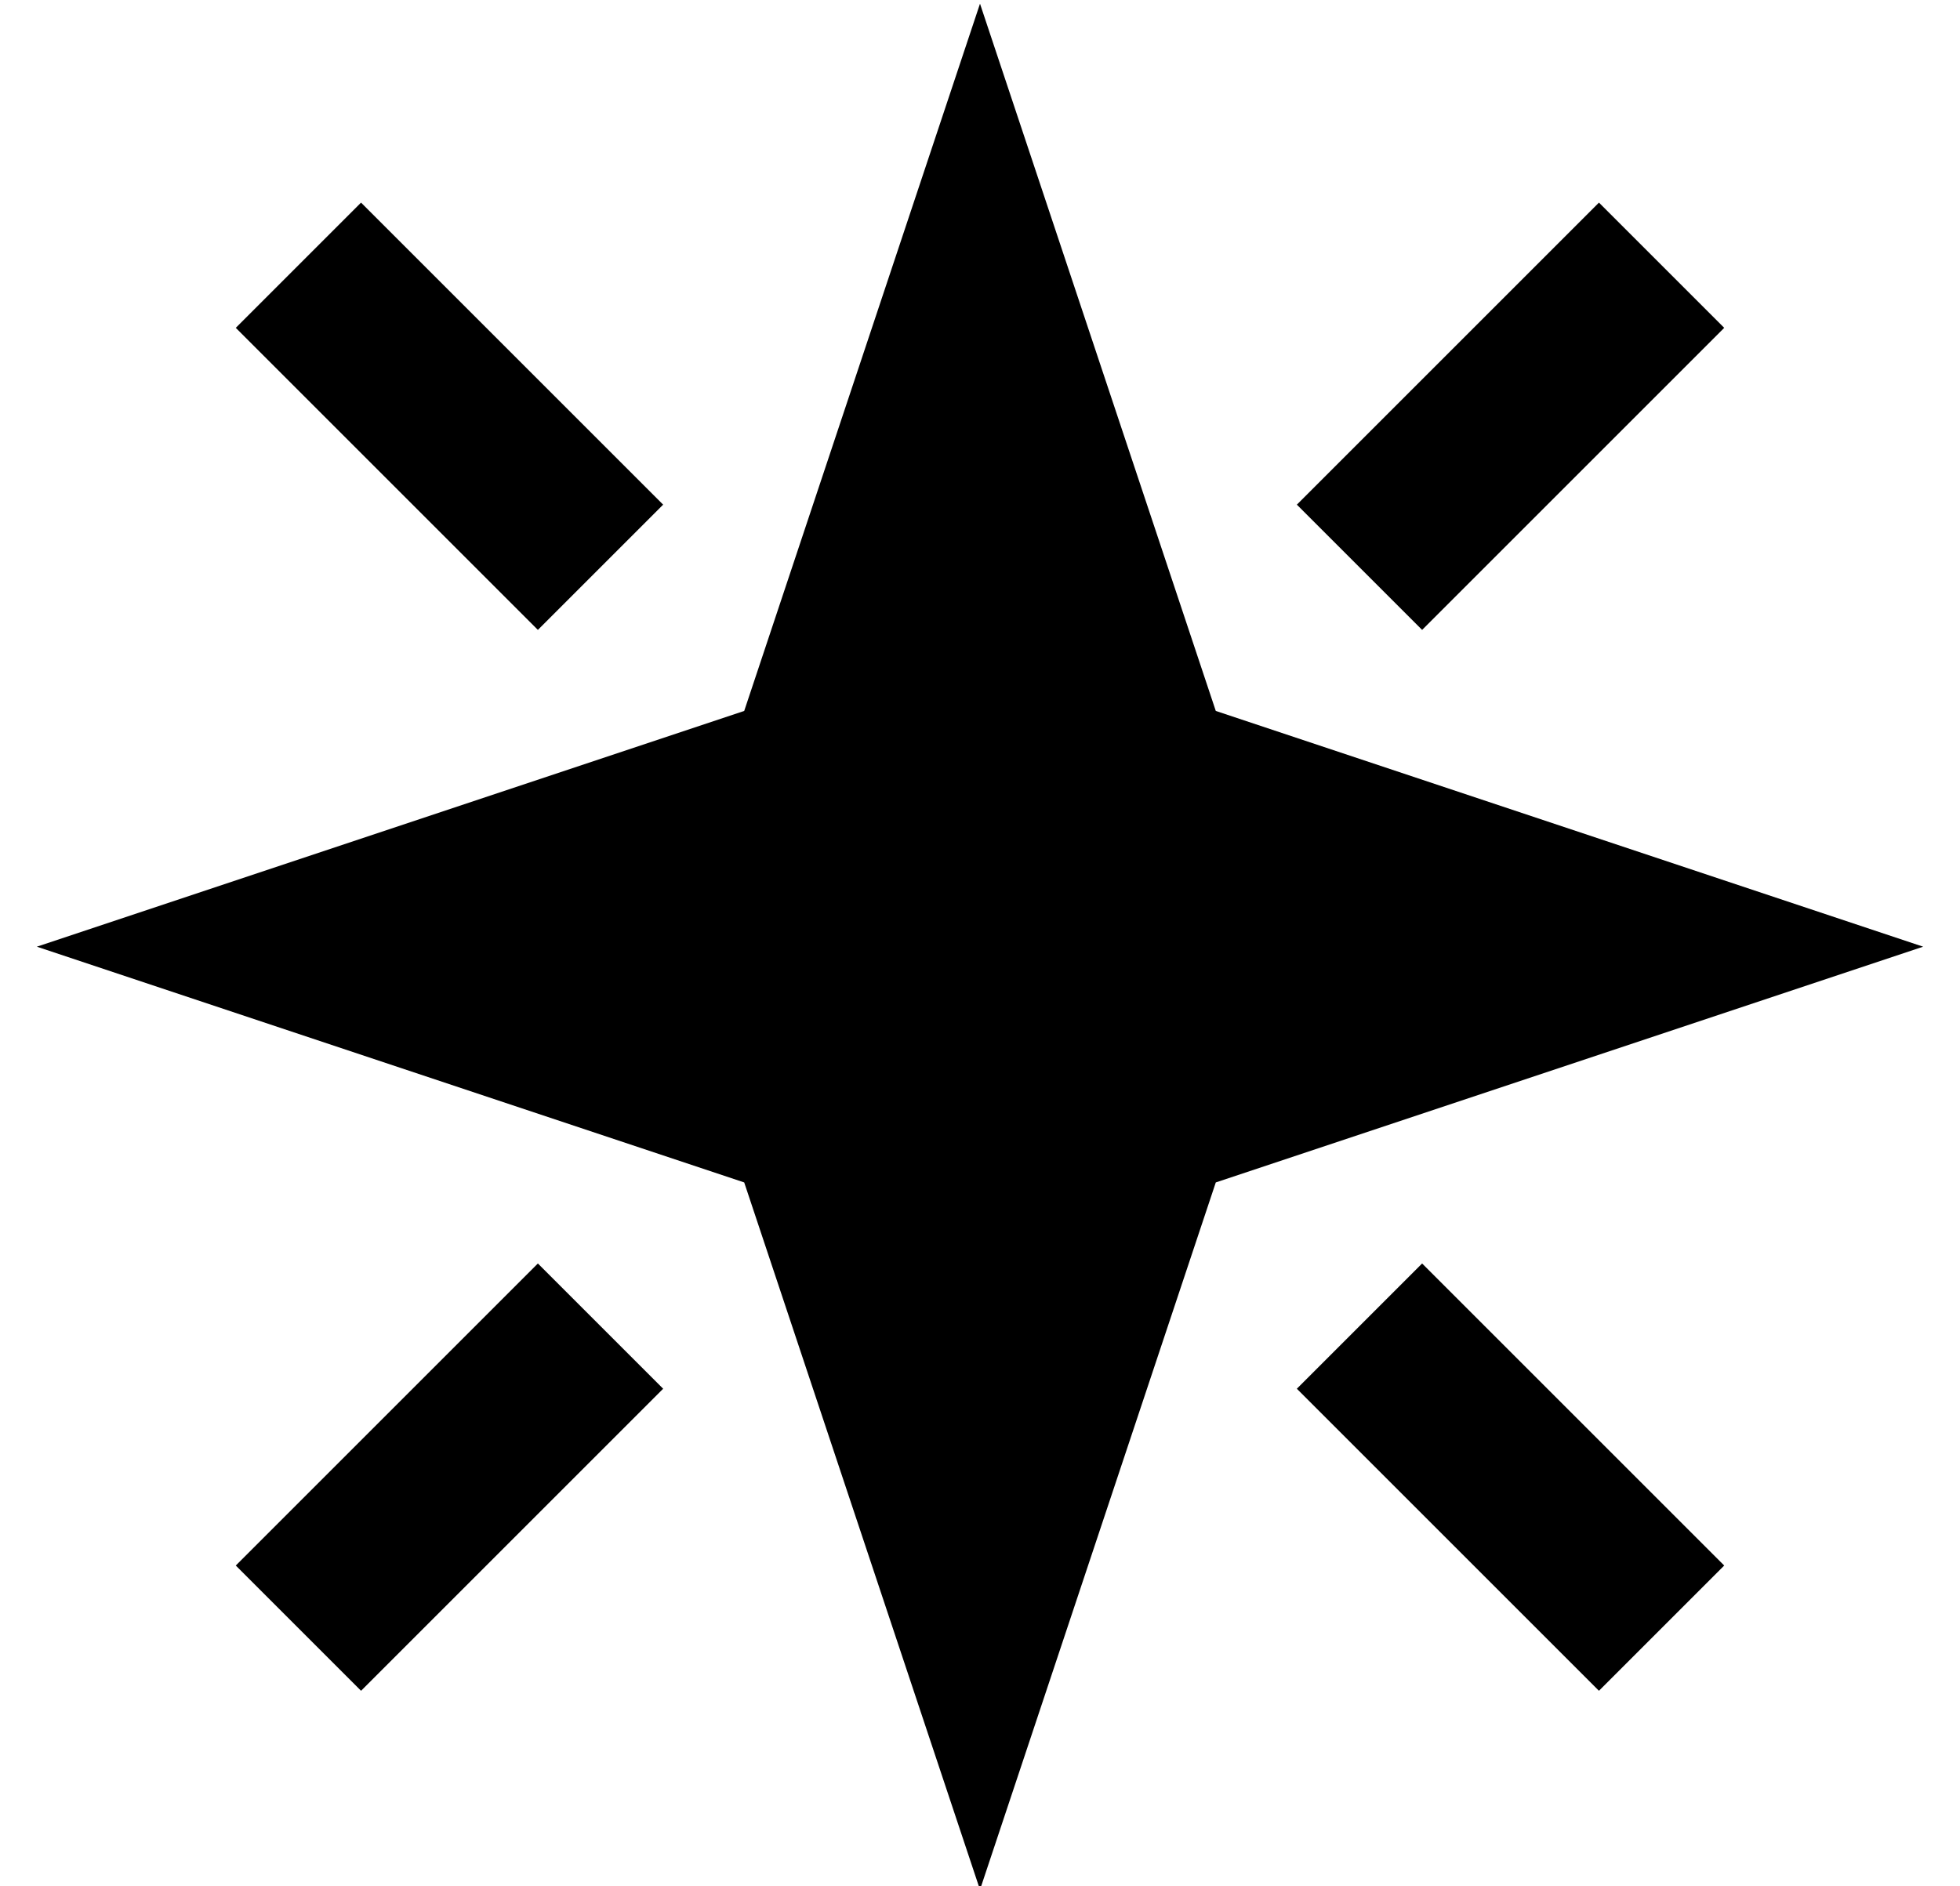 <?xml version="1.0" standalone="no"?>
<!DOCTYPE svg PUBLIC "-//W3C//DTD SVG 1.1//EN" "http://www.w3.org/Graphics/SVG/1.1/DTD/svg11.dtd" >
<svg xmlns="http://www.w3.org/2000/svg" xmlns:xlink="http://www.w3.org/1999/xlink" version="1.1" viewBox="-10 -40 532 512">
   <path fill="currentColor"
d="M0 217l192 64l-192 -64l192 64l64 192v0l64 -192v0l192 -64v0l-192 -64v0l-64 -192v0l-64 192v0l-192 64v0zM54 49l17 17l-17 -17l17 17l48 48v0l17 17v0l34 -34v0l-17 -17v0l-48 -48v0l-17 -17v0l-34 34v0zM458 49l-34 -34l34 34l-34 -34l-17 17v0l-48 48v0l-17 17v0
l34 34v0l17 -17v0l48 -48v0l17 -17v0zM441 368l-48 -48l48 48l-48 -48l-17 -17v0l-34 34v0l17 17v0l48 48v0l17 17v0l34 -34v0l-17 -17v0zM54 385l34 34l-34 -34l34 34l17 -17v0l48 -48v0l17 -17v0l-34 -34v0l-17 17v0l-48 48v0l-17 17v0z" />
</svg>

